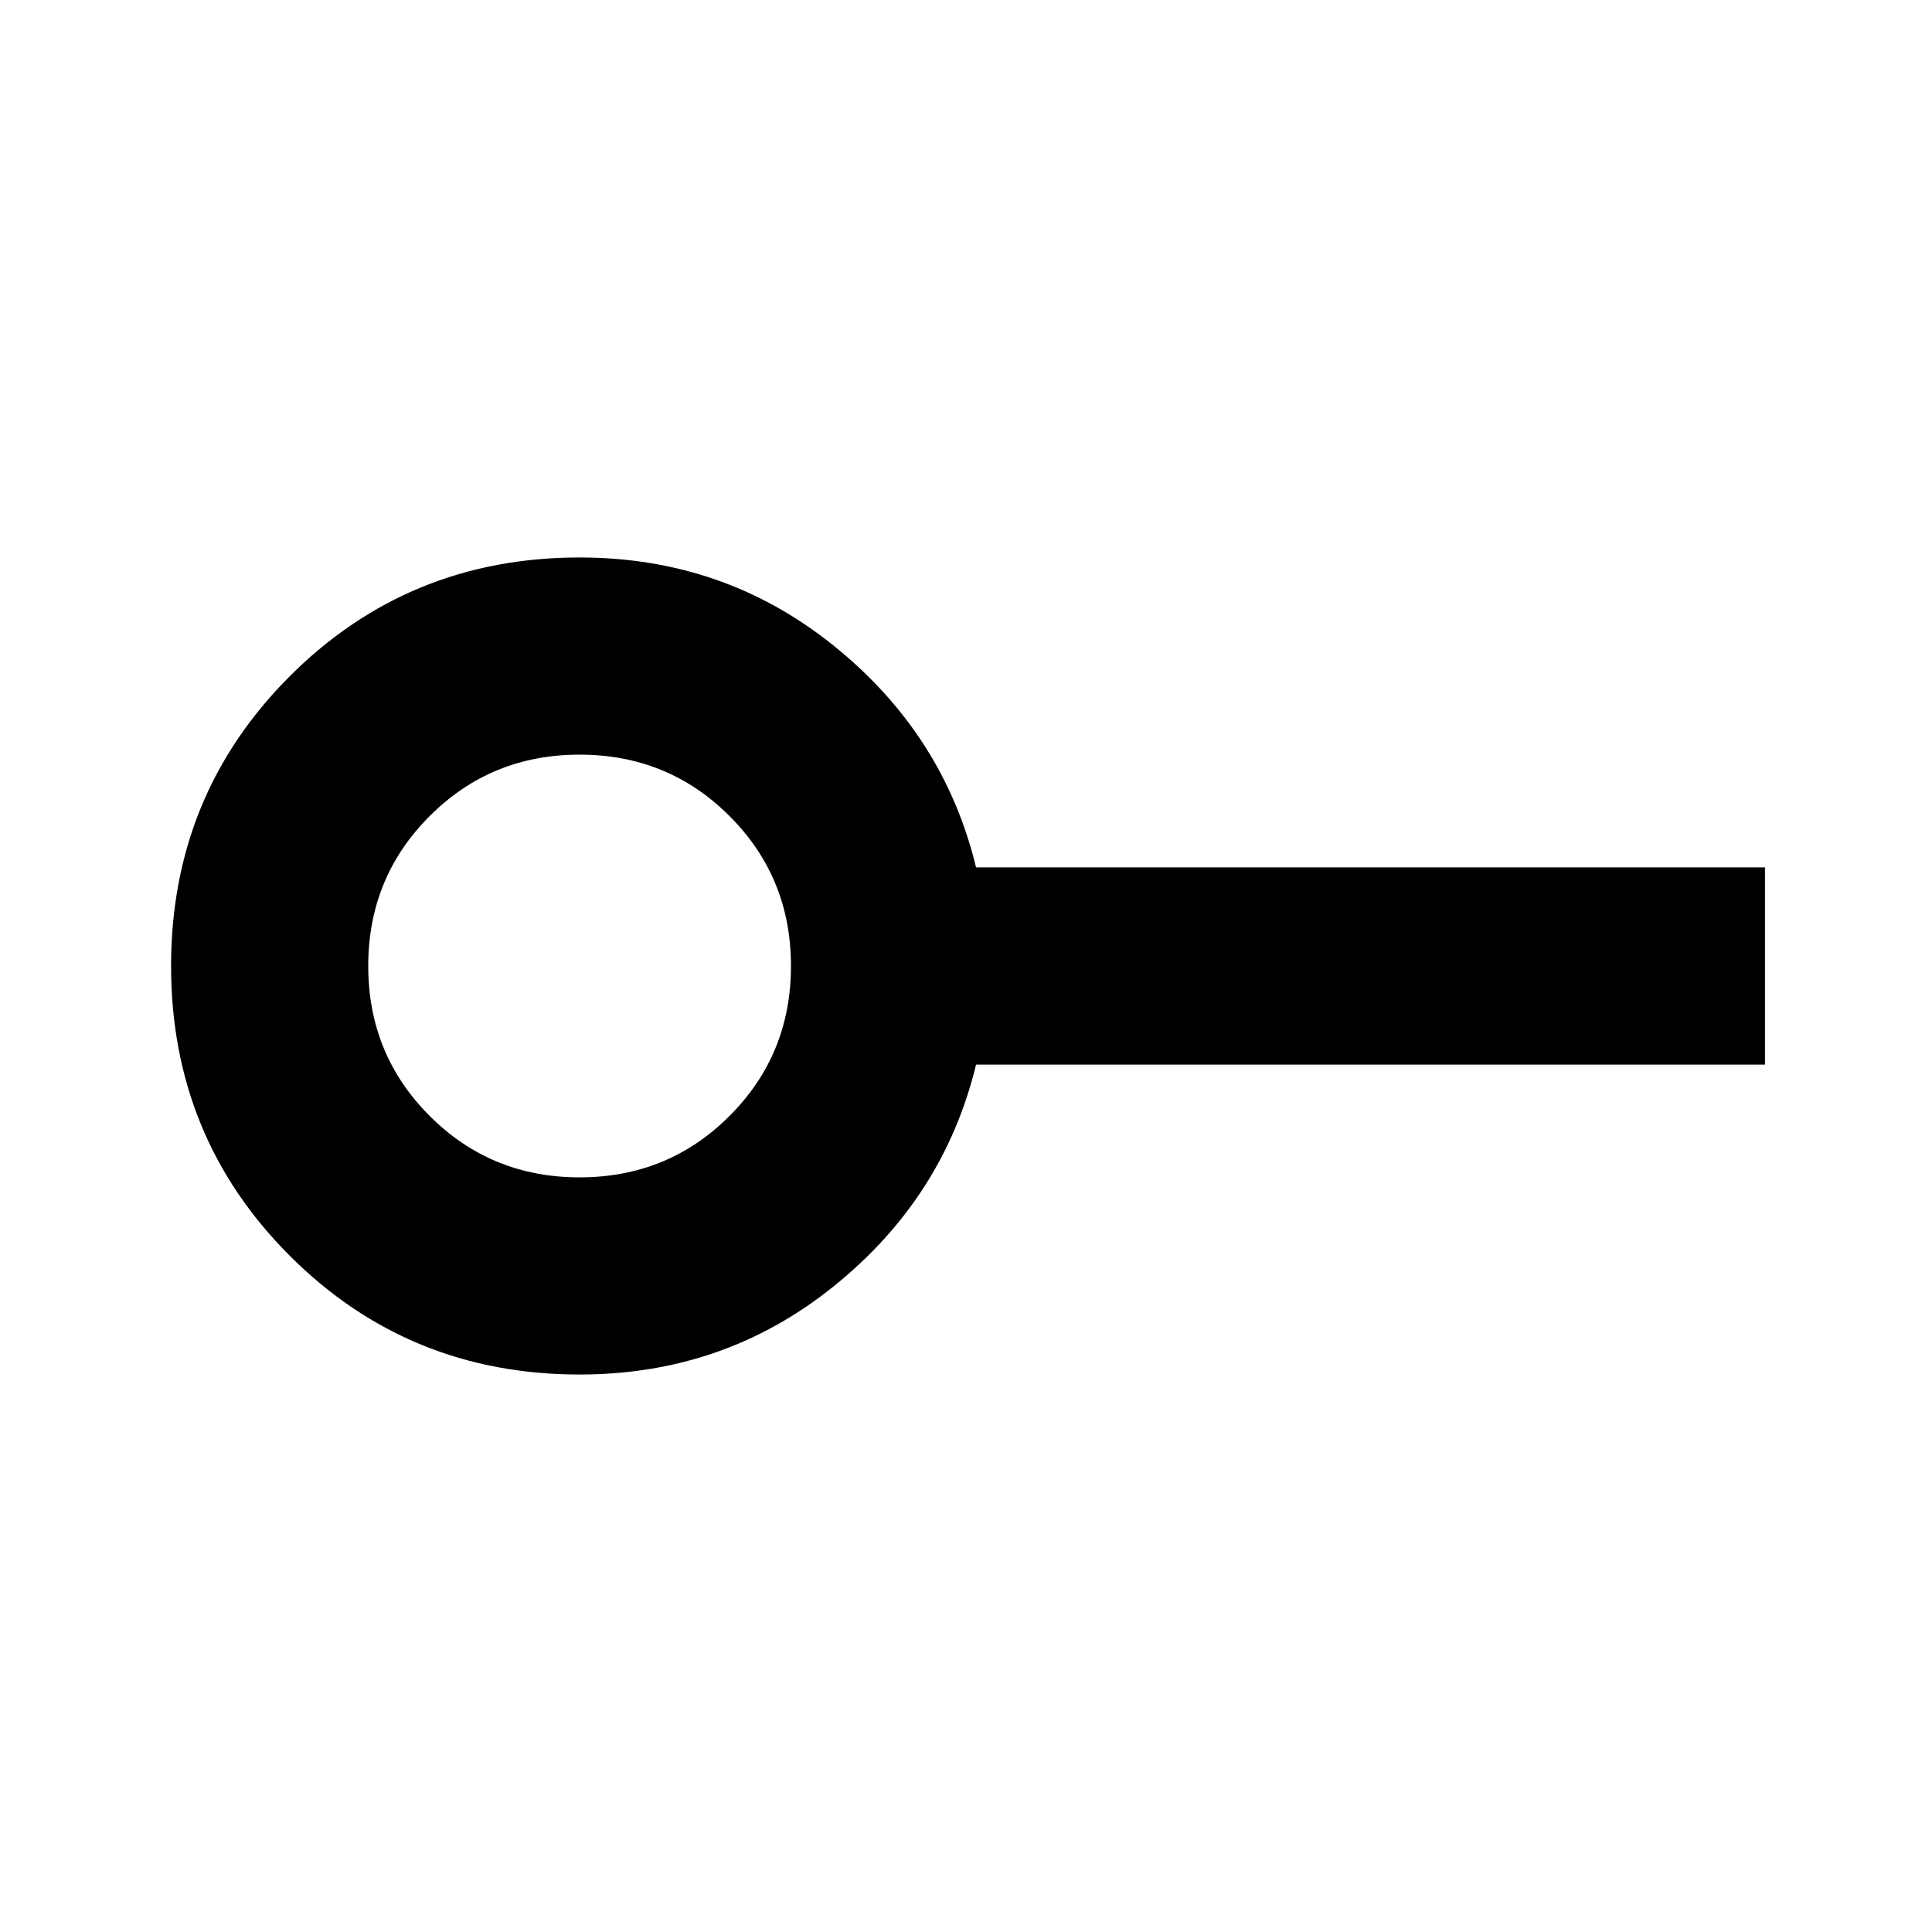 <svg xmlns="http://www.w3.org/2000/svg" height="20" width="20"><path d="M6 12.188q.917 0 1.552-.636.636-.635.636-1.552t-.636-1.552Q6.917 7.812 6 7.812t-1.552.636q-.636.635-.636 1.552t.636 1.552q.635.636 1.552.636Zm0 2.041q-1.771 0-3-1.229t-1.229-3q0-1.771 1.229-3t3-1.229q1.5 0 2.635.917 1.136.916 1.469 2.291h8.167v2.042h-8.167q-.333 1.375-1.469 2.291-1.135.917-2.635.917ZM6 10Z"/></svg>